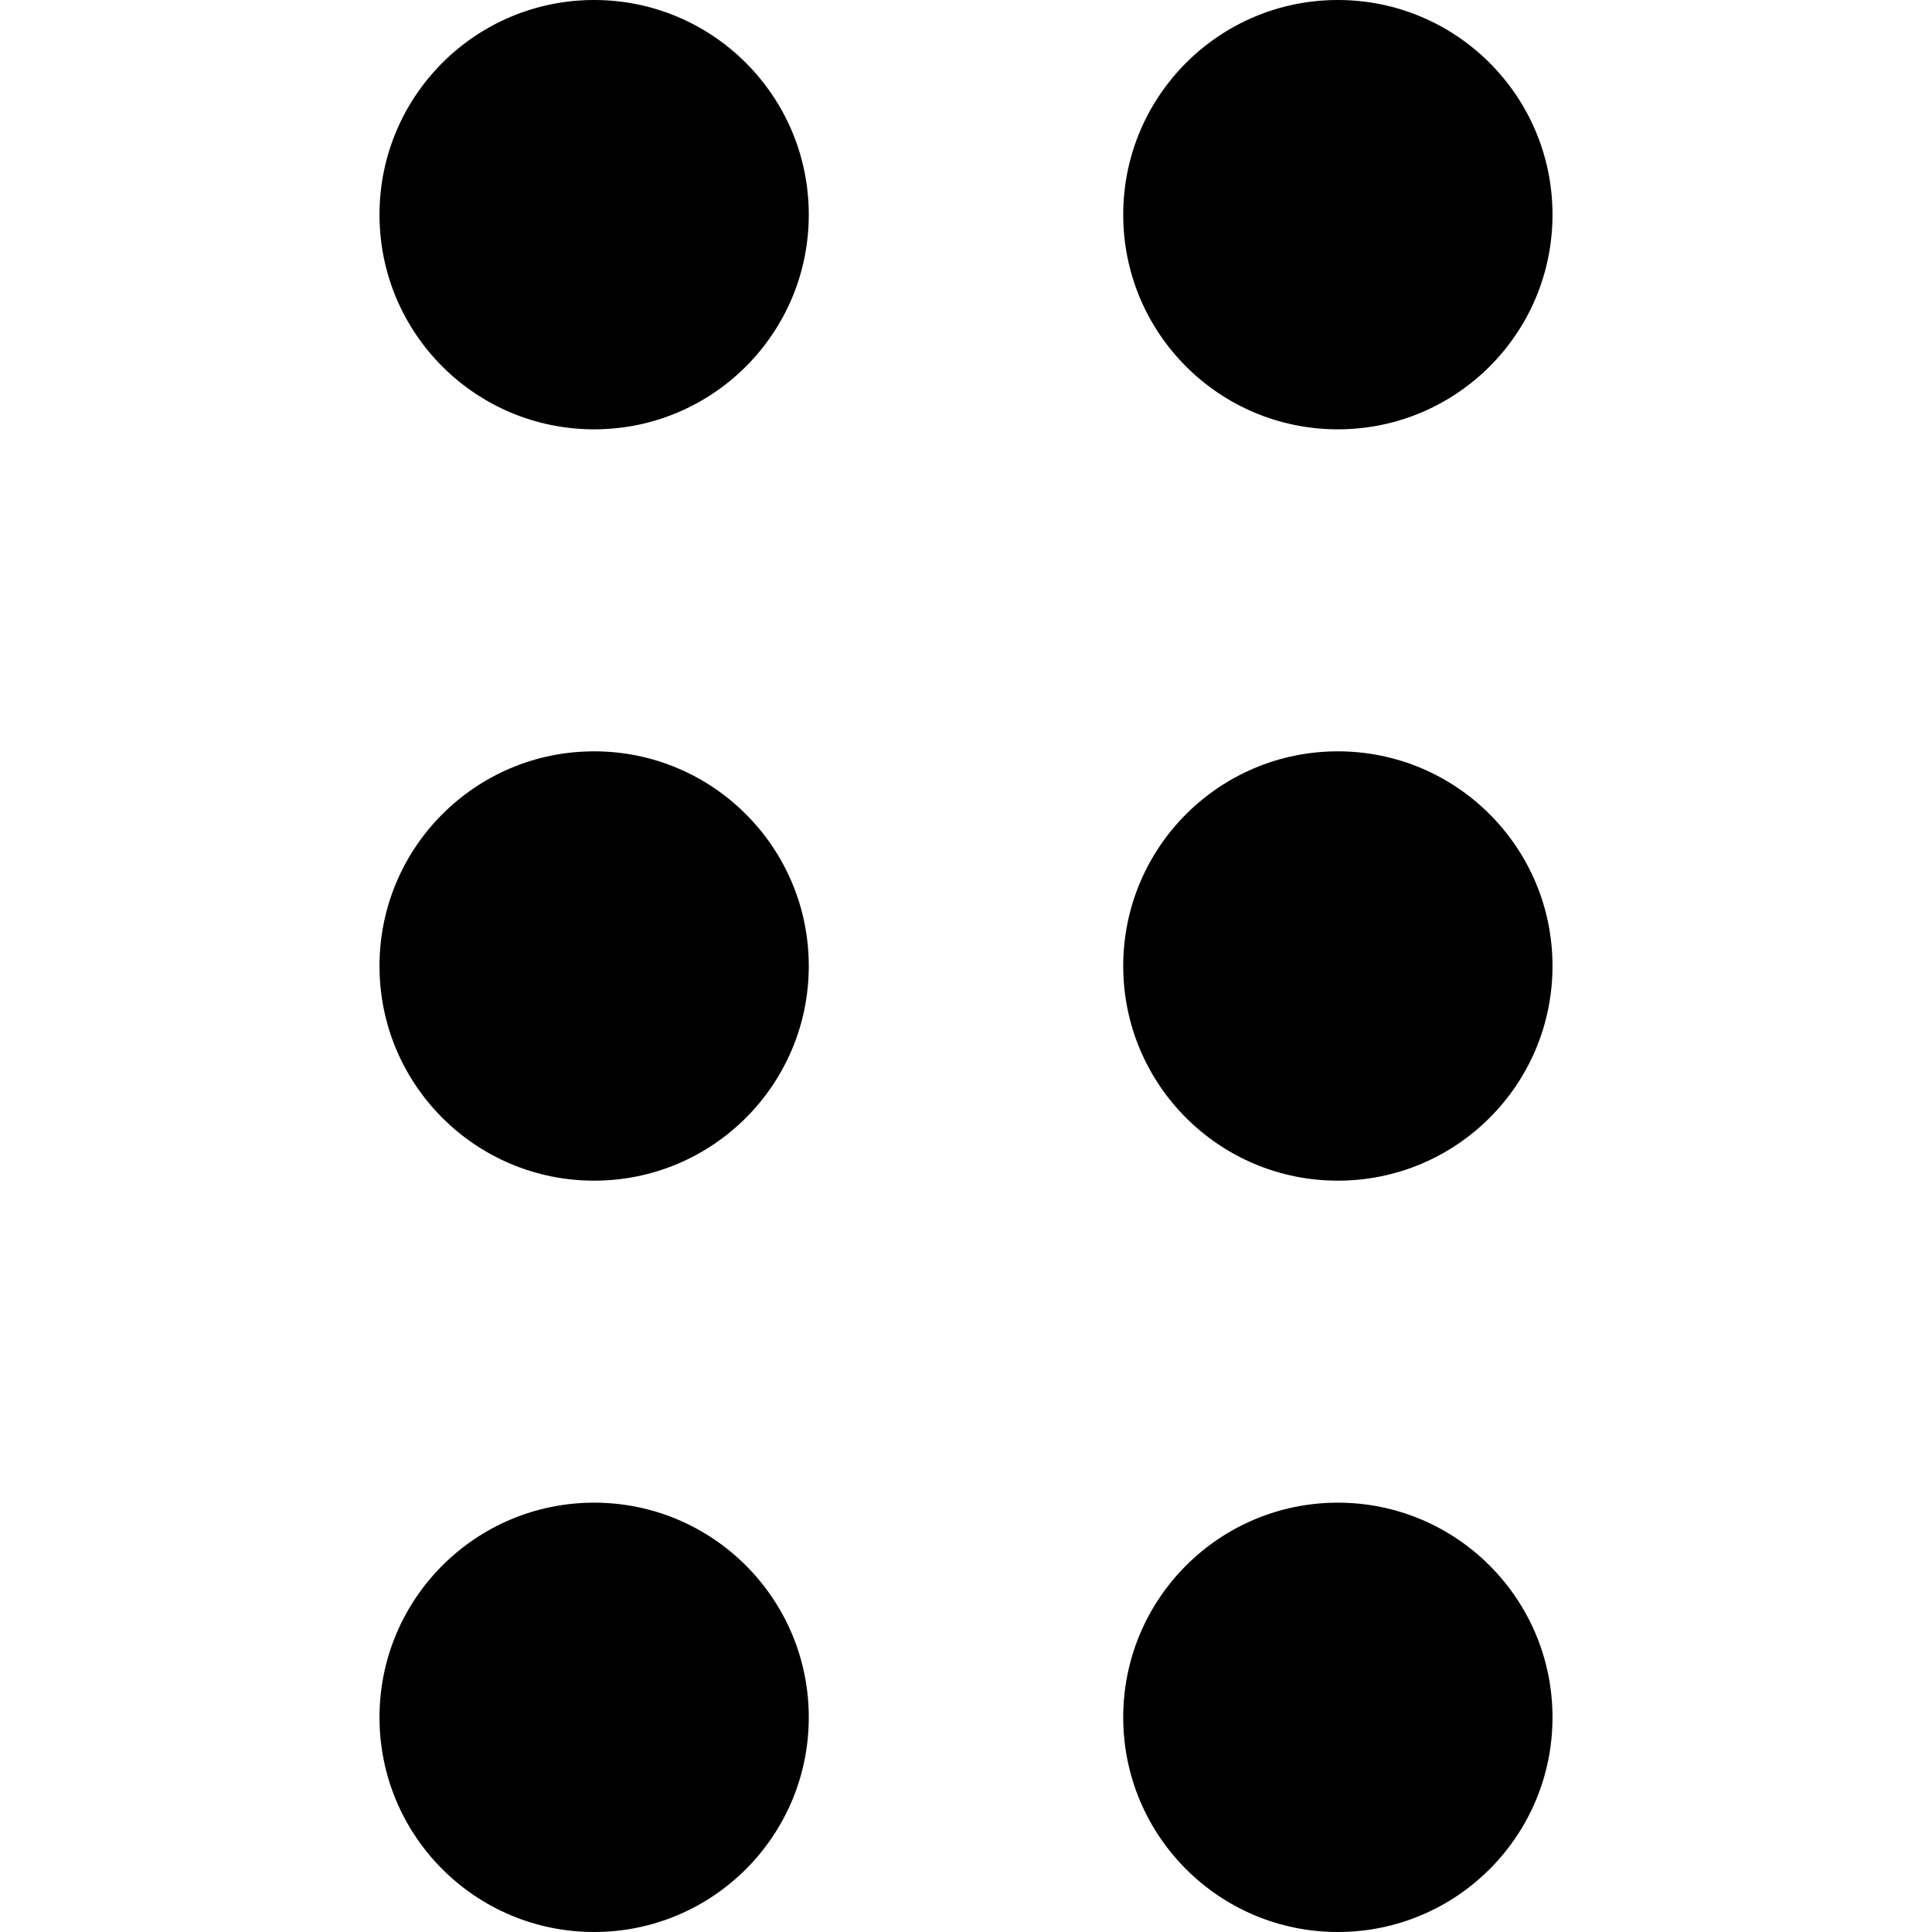 <svg height="280" viewBox="0 0 280 280" width="280" xmlns="http://www.w3.org/2000/svg"><path d="m86.107 217.778c17.171 0 31.107 13.922 31.107 31.11 0 17.206-13.936 31.112-31.107 31.112-17.187 0-31.107-13.906-31.107-31.112 0-17.188 13.92-31.11 31.107-31.11zm107.786 0c17.171 0 31.107 13.922 31.107 31.11 0 17.206-13.936 31.112-31.107 31.112-17.187 0-31.107-13.906-31.107-31.112 0-17.188 13.92-31.11 31.107-31.11zm-107.786-108.889c17.171 0 31.107 13.922 31.107 31.111 0 17.204-13.936 31.111-31.107 31.111-17.187 0-31.107-13.907-31.107-31.111 0-17.189 13.92-31.111 31.107-31.111zm107.786 0c17.171 0 31.107 13.922 31.107 31.111 0 17.204-13.936 31.111-31.107 31.111-17.187 0-31.107-13.907-31.107-31.111 0-17.189 13.92-31.111 31.107-31.111zm-107.786-108.889c17.171 0 31.107 13.922 31.107 31.111 0 17.204-13.936 31.111-31.107 31.111-17.187 0-31.107-13.907-31.107-31.111 0-17.189 13.92-31.111 31.107-31.111zm107.786 0c17.171 0 31.107 13.922 31.107 31.111 0 17.204-13.936 31.111-31.107 31.111-17.187 0-31.107-13.907-31.107-31.111 0-17.189 13.92-31.111 31.107-31.111z" fill-rule="evenodd"/></svg>
